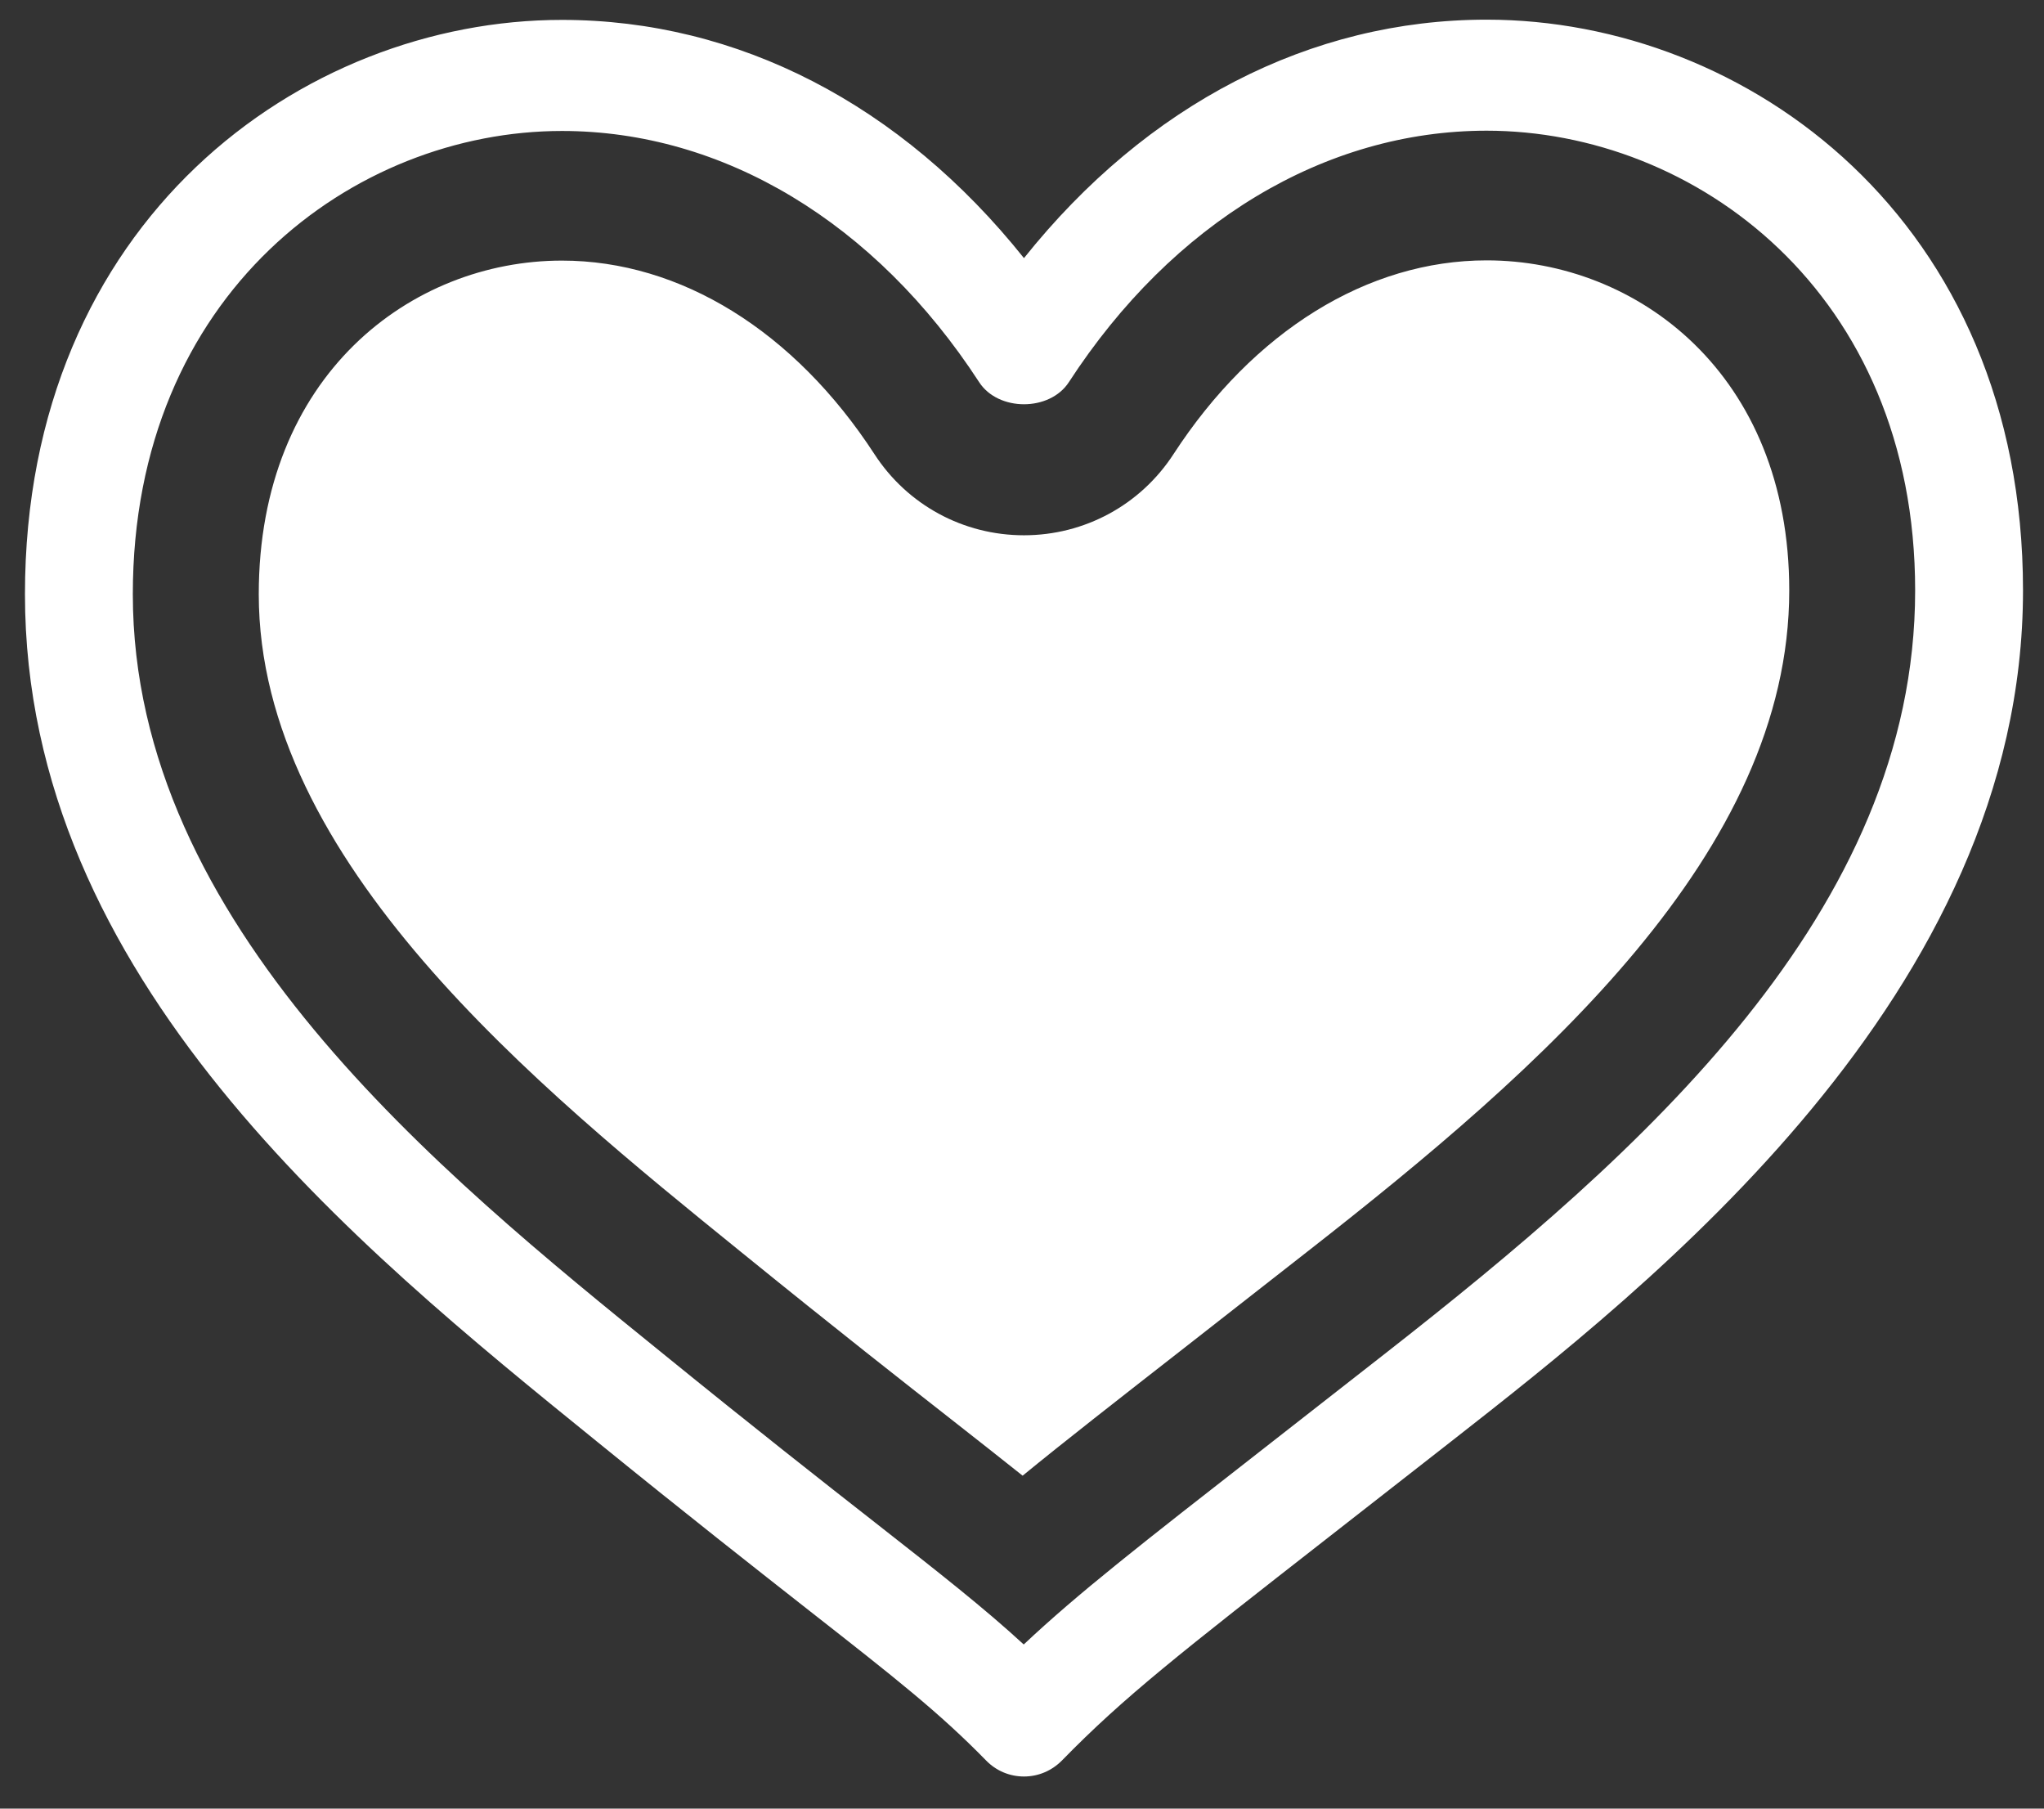 <?xml version="1.0" encoding="UTF-8" standalone="no"?>
<svg width="52px" height="46px" viewBox="0 0 52 46" version="1.1" xmlns="http://www.w3.org/2000/svg" xmlns:xlink="http://www.w3.org/1999/xlink">
    <rect x="0" y="0" width="52" height="46" fill="#333333" stroke="none"/>
    <!-- Generator: Sketch 3.8.3 (29802) - http://www.bohemiancoding.com/sketch -->
    <title>Group 2</title>
    <desc>Created with Sketch.</desc>
    <defs></defs>
    <g id="Page-1" stroke="none" stroke-width="1" fill="none" fill-rule="evenodd">
        <g id="12.5_PHOTO_preload_01" transform="translate(-134, -220)" fill="#FFFFFF">
            <g id="Group-2" transform="translate(134.5, 220.5)">
                <path d="M37.321,6.122 C34.294,6.122 31.389,7.92 29.352,11.054 C28.512,12.344 27.091,13.114 25.55,13.114 C24.006,13.114 22.585,12.342 21.747,11.052 C19.712,7.924 16.814,6.128 13.796,6.128 C9.964,6.128 6.083,9.042 6.083,14.614 C6.083,21.403 13.171,27.146 18.348,31.339 C20.778,33.312 22.539,34.69 23.703,35.602 C24.384,36.137 24.977,36.602 25.516,37.032 C26.585,36.157 27.899,35.132 29.735,33.699 L32.797,31.304 C38.71,26.679 45.019,21.184 45.019,14.517 C45.019,9.006 41.147,6.122 37.321,6.122" id="Fill-1"></path>
                <path d="M34.733,33.93 L31.669,36.325 C28.481,38.813 26.929,40.023 25.544,41.325 C24.533,40.396 23.407,39.513 21.765,38.226 C20.436,37.186 18.727,35.846 16.368,33.93 C10.675,29.319 2.879,23.003 2.879,14.614 C2.879,6.96 8.504,2.831 13.796,2.831 C17.9,2.831 21.769,5.16 24.41,9.22 C24.896,9.969 26.205,9.969 26.692,9.22 C29.334,5.156 33.208,2.824 37.321,2.824 C42.604,2.824 48.222,6.923 48.222,14.517 C48.222,22.694 41.26,28.825 34.733,33.93 M37.321,-0 C32.841,-0 28.677,2.15 25.55,6.065 C22.427,2.154 18.27,0.006 13.796,0.006 C7.175,0.006 0.135,5.126 0.135,14.614 C0.135,24.375 8.544,31.188 14.684,36.162 C17.009,38.05 18.715,39.387 20.102,40.476 C22.295,42.194 23.395,43.058 24.583,44.272 C24.839,44.537 25.184,44.683 25.55,44.683 C25.915,44.683 26.258,44.538 26.519,44.273 C28.087,42.667 29.511,41.555 33.327,38.576 L36.398,36.177 C41.489,32.195 50.966,24.78 50.966,14.517 C50.966,5.087 43.935,-0 37.321,-0" id="Fill-3"></path>
            </g>
        </g>
    </g>
</svg>